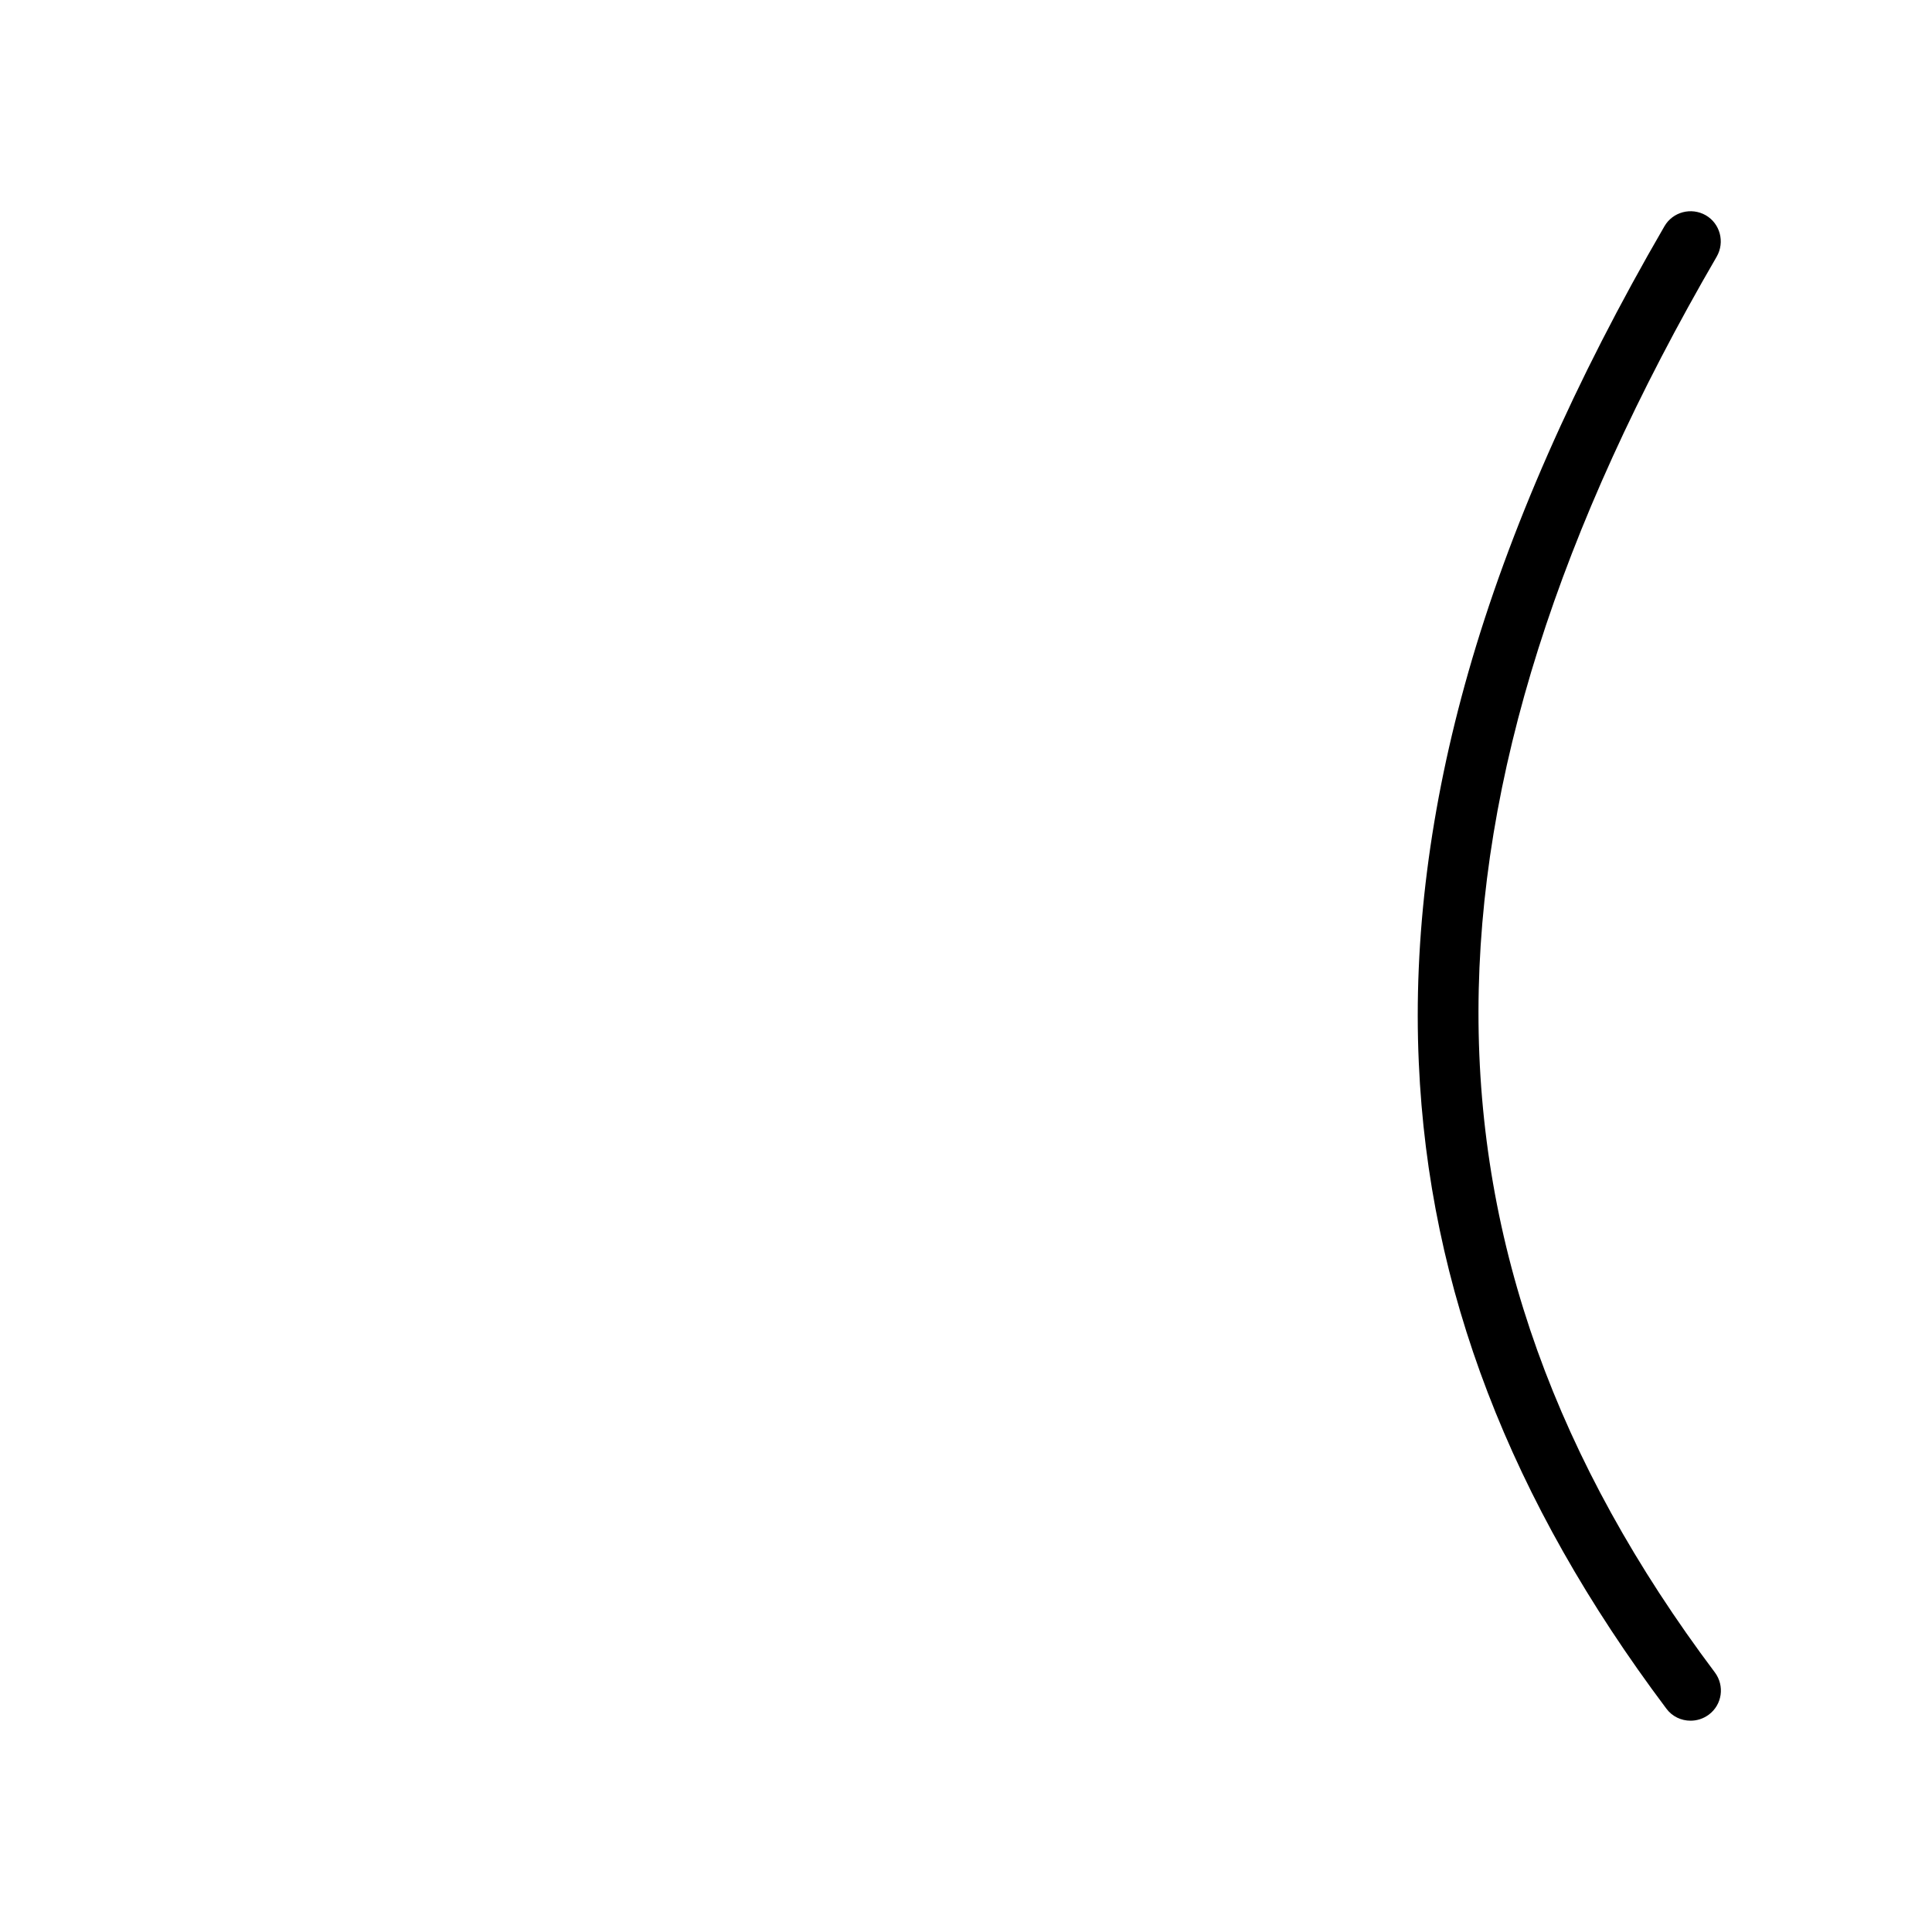 <?xml version="1.0" encoding="utf-8"?>
<!-- Generator: Adobe Illustrator 26.0.0, SVG Export Plug-In . SVG Version: 6.00 Build 0)  -->
<svg version="1.1" id="图层_1" xmlns="http://www.w3.org/2000/svg" xmlns:xlink="http://www.w3.org/1999/xlink" x="0px" y="0px"
	 viewBox="0 0 1024 1024" style="enable-background:new 0 0 1024 1024;" xml:space="preserve">
<path d="M896,912c-4.9,0-9.7-2.2-12.8-6.4C800.3,795.2,757.3,683.2,752,563.4c-3-66.2,5.9-135.9,26.3-207.3
	c21.4-74.9,56.4-154.4,103.9-236.2c4.4-7.6,14.2-10.2,21.9-5.8c7.6,4.4,10.2,14.2,5.8,21.9c-168,289.1-168.4,527.5-1,750.4
	c5.3,7.1,3.9,17.1-3.2,22.4C902.7,911,899.4,912,896,912z"/>
</svg>
